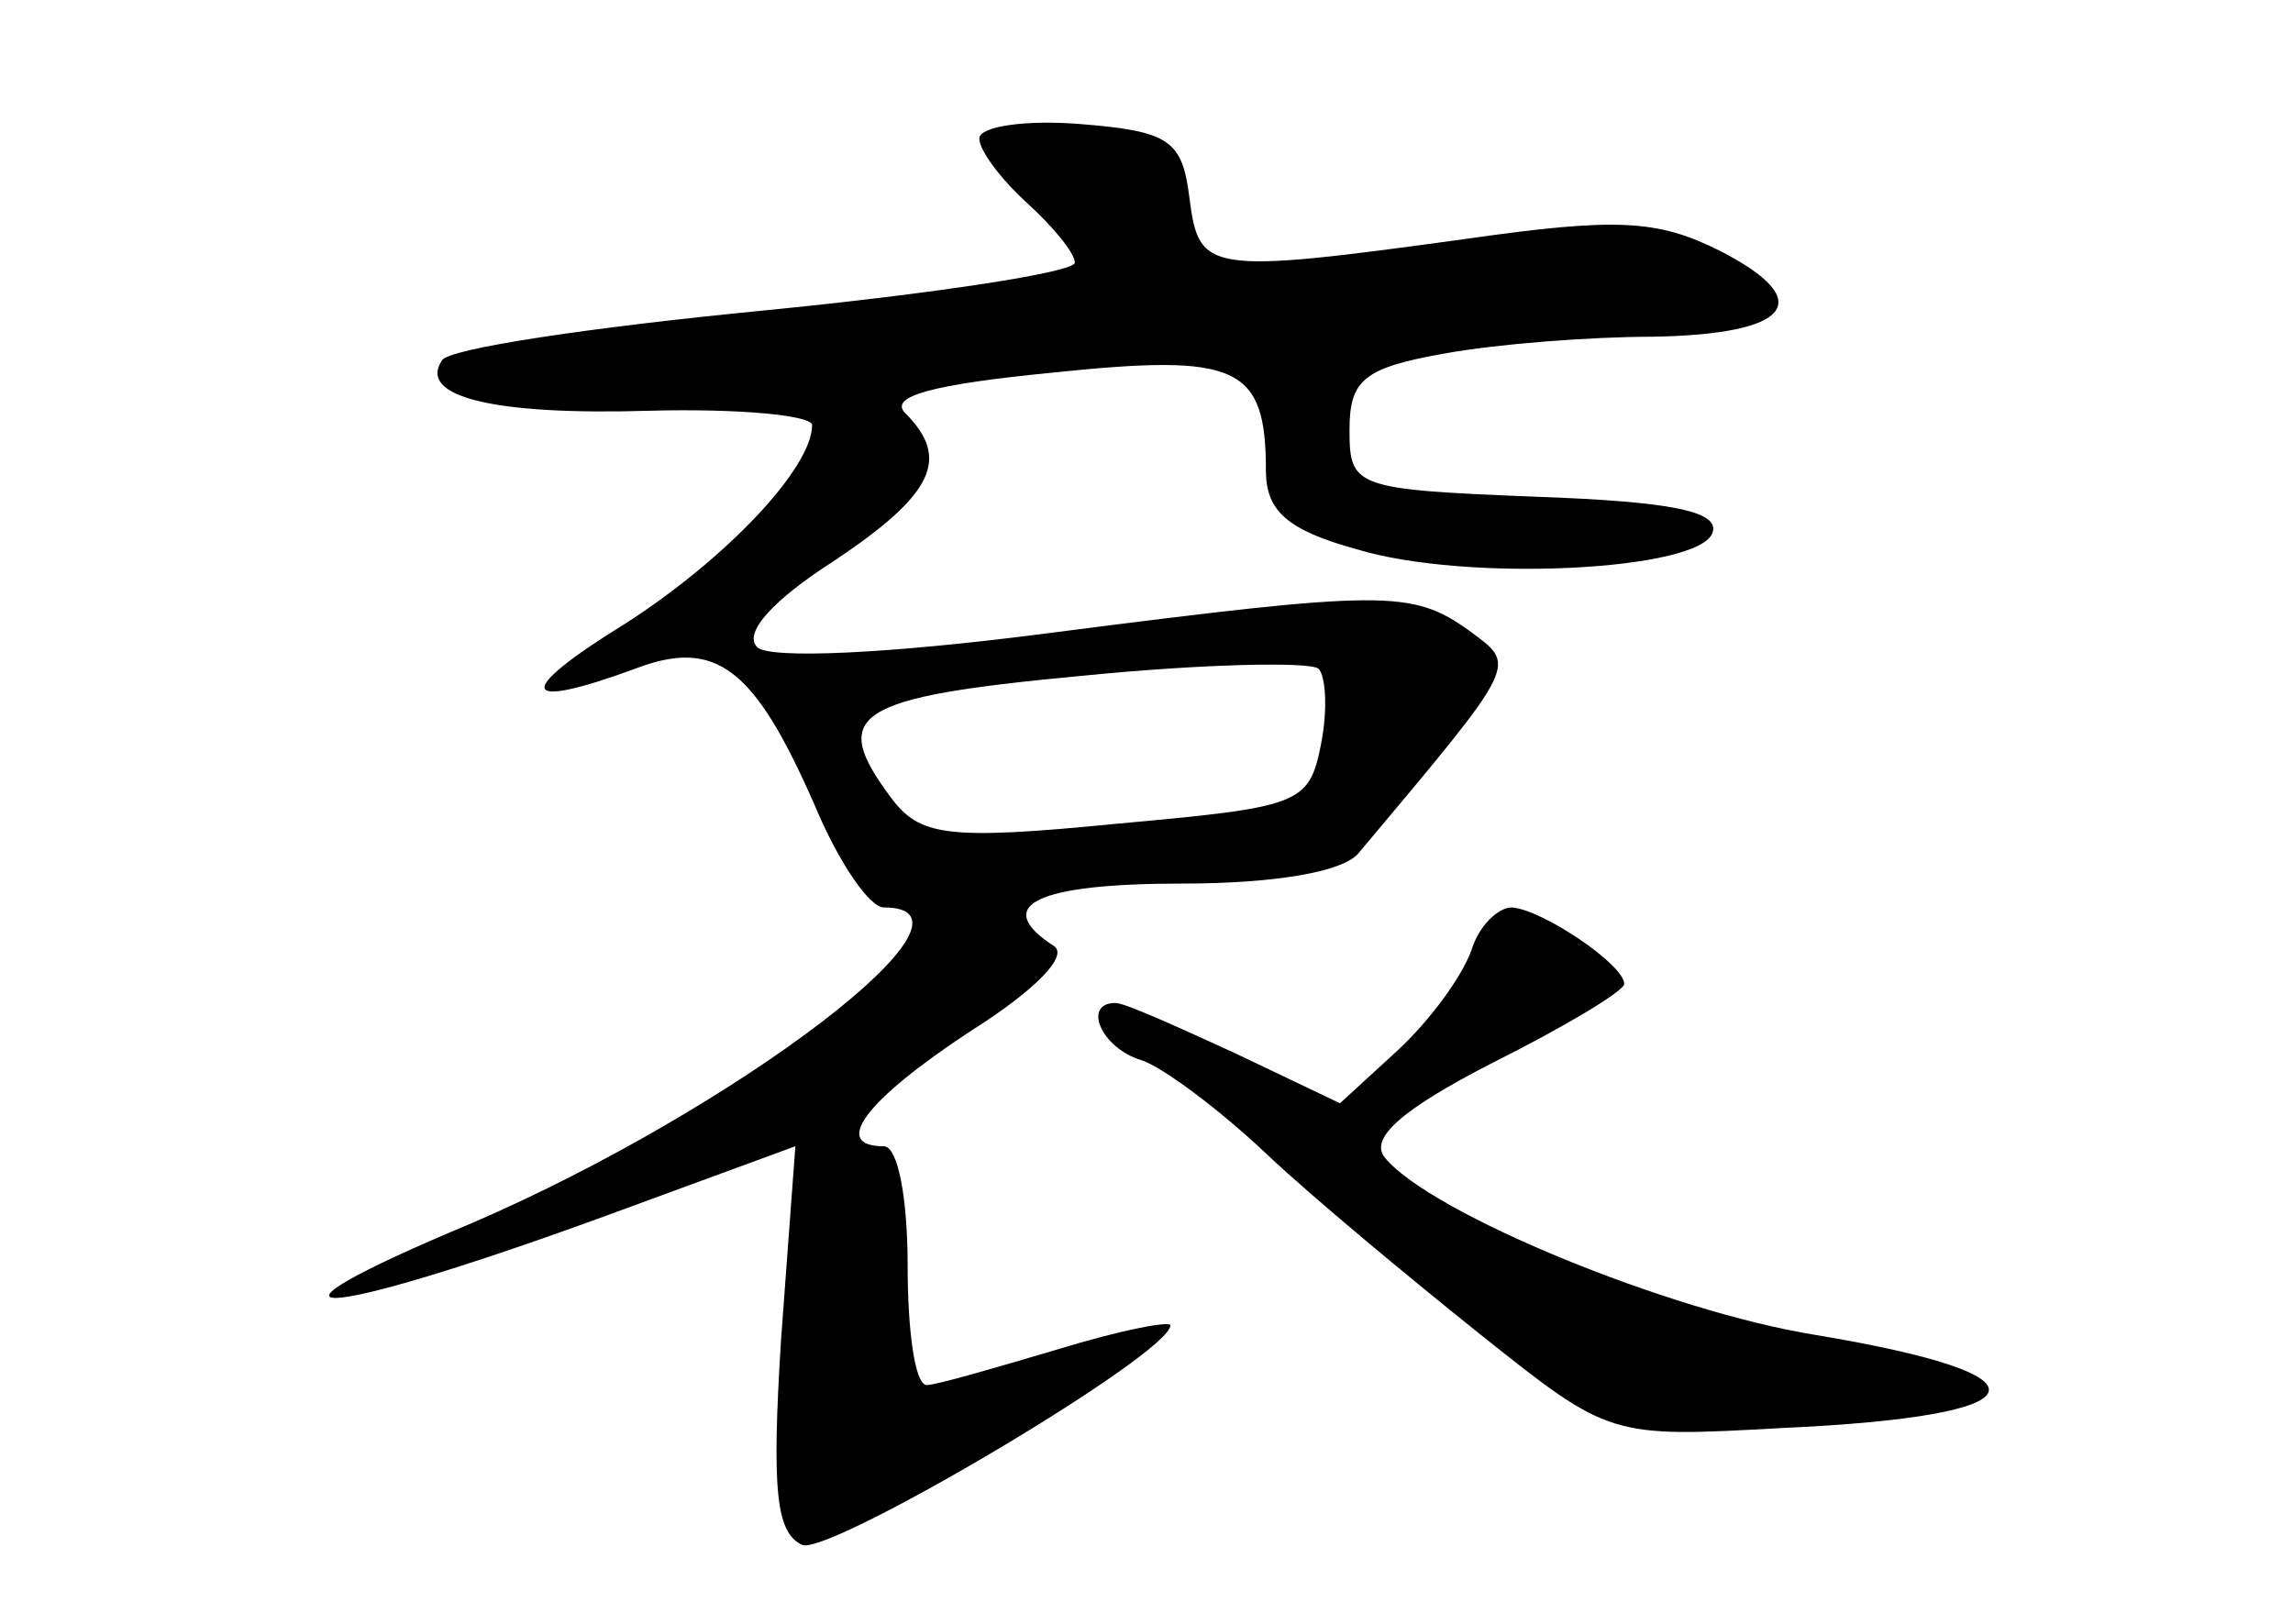 <?xml version="1.0" standalone="no"?>
<!DOCTYPE svg PUBLIC "-//W3C//DTD SVG 20010904//EN"
 "http://www.w3.org/TR/2001/REC-SVG-20010904/DTD/svg10.dtd">
<svg version="1.0" xmlns="http://www.w3.org/2000/svg"
 width="96pt" height="68pt" viewBox="0 0 96 68"
 preserveAspectRatio="xMidYMid meet">
<g transform="translate(0,68) scale(0.1,-0.1)"
fill="#000000" stroke="none">
<path d="M410 622 c0 -5 9 -17 20 -27 11 -10 20 -21 20 -25 0 -4 -59 -13 -130
-20 -72 -7 -133 -16 -135 -21 -10 -15 21 -23 87 -21 38 1 68 -2 68 -6 0 -18
-36 -56 -78 -83 -47 -29 -45 -37 4 -19 34 13 50 0 75 -57 10 -24 23 -43 29
-43 49 0 -61 -84 -172 -132 -103 -43 -67 -42 56 3 l79 29 -6 -81 c-4 -64 -2
-81 9 -86 12 -4 154 80 154 92 0 2 -21 -2 -47 -10 -27 -8 -51 -15 -55 -15 -5
0 -8 23 -8 50 0 28 -4 50 -10 50 -22 0 -8 19 36 48 27 17 42 32 35 36 -26 17
-7 26 54 26 39 0 68 5 74 13 68 81 66 78 46 93 -24 17 -35 17 -175 -1 -69 -9
-118 -11 -123 -6 -6 6 7 20 32 36 42 28 49 43 30 62 -7 7 11 12 62 17 77 8 89
3 89 -41 0 -17 9 -25 38 -33 46 -14 144 -9 149 7 3 9 -18 13 -74 15 -76 3 -78
4 -78 28 0 21 6 26 40 32 22 4 61 7 87 7 58 1 69 15 28 36 -26 13 -43 14 -106
5 -109 -15 -112 -14 -116 17 -3 24 -8 28 -45 31 -24 2 -43 -1 -43 -6z m143
-254 c-5 -25 -9 -26 -86 -33 -71 -7 -82 -5 -94 11 -26 35 -16 42 80 51 50 5
95 6 99 3 3 -3 4 -17 1 -32z"/>
<path d="M616 282 c-4 -11 -17 -29 -31 -42 l-24 -22 -44 21 c-24 11 -46 21
-50 21 -14 0 -6 -19 11 -24 9 -3 33 -21 52 -39 19 -18 60 -52 90 -76 54 -43
54 -43 126 -39 110 5 116 22 14 39 -62 10 -161 51 -180 74 -7 8 6 20 45 40 30
15 55 30 55 33 0 8 -34 31 -47 32 -6 0 -14 -8 -17 -18z"/>
</g>
</svg>
